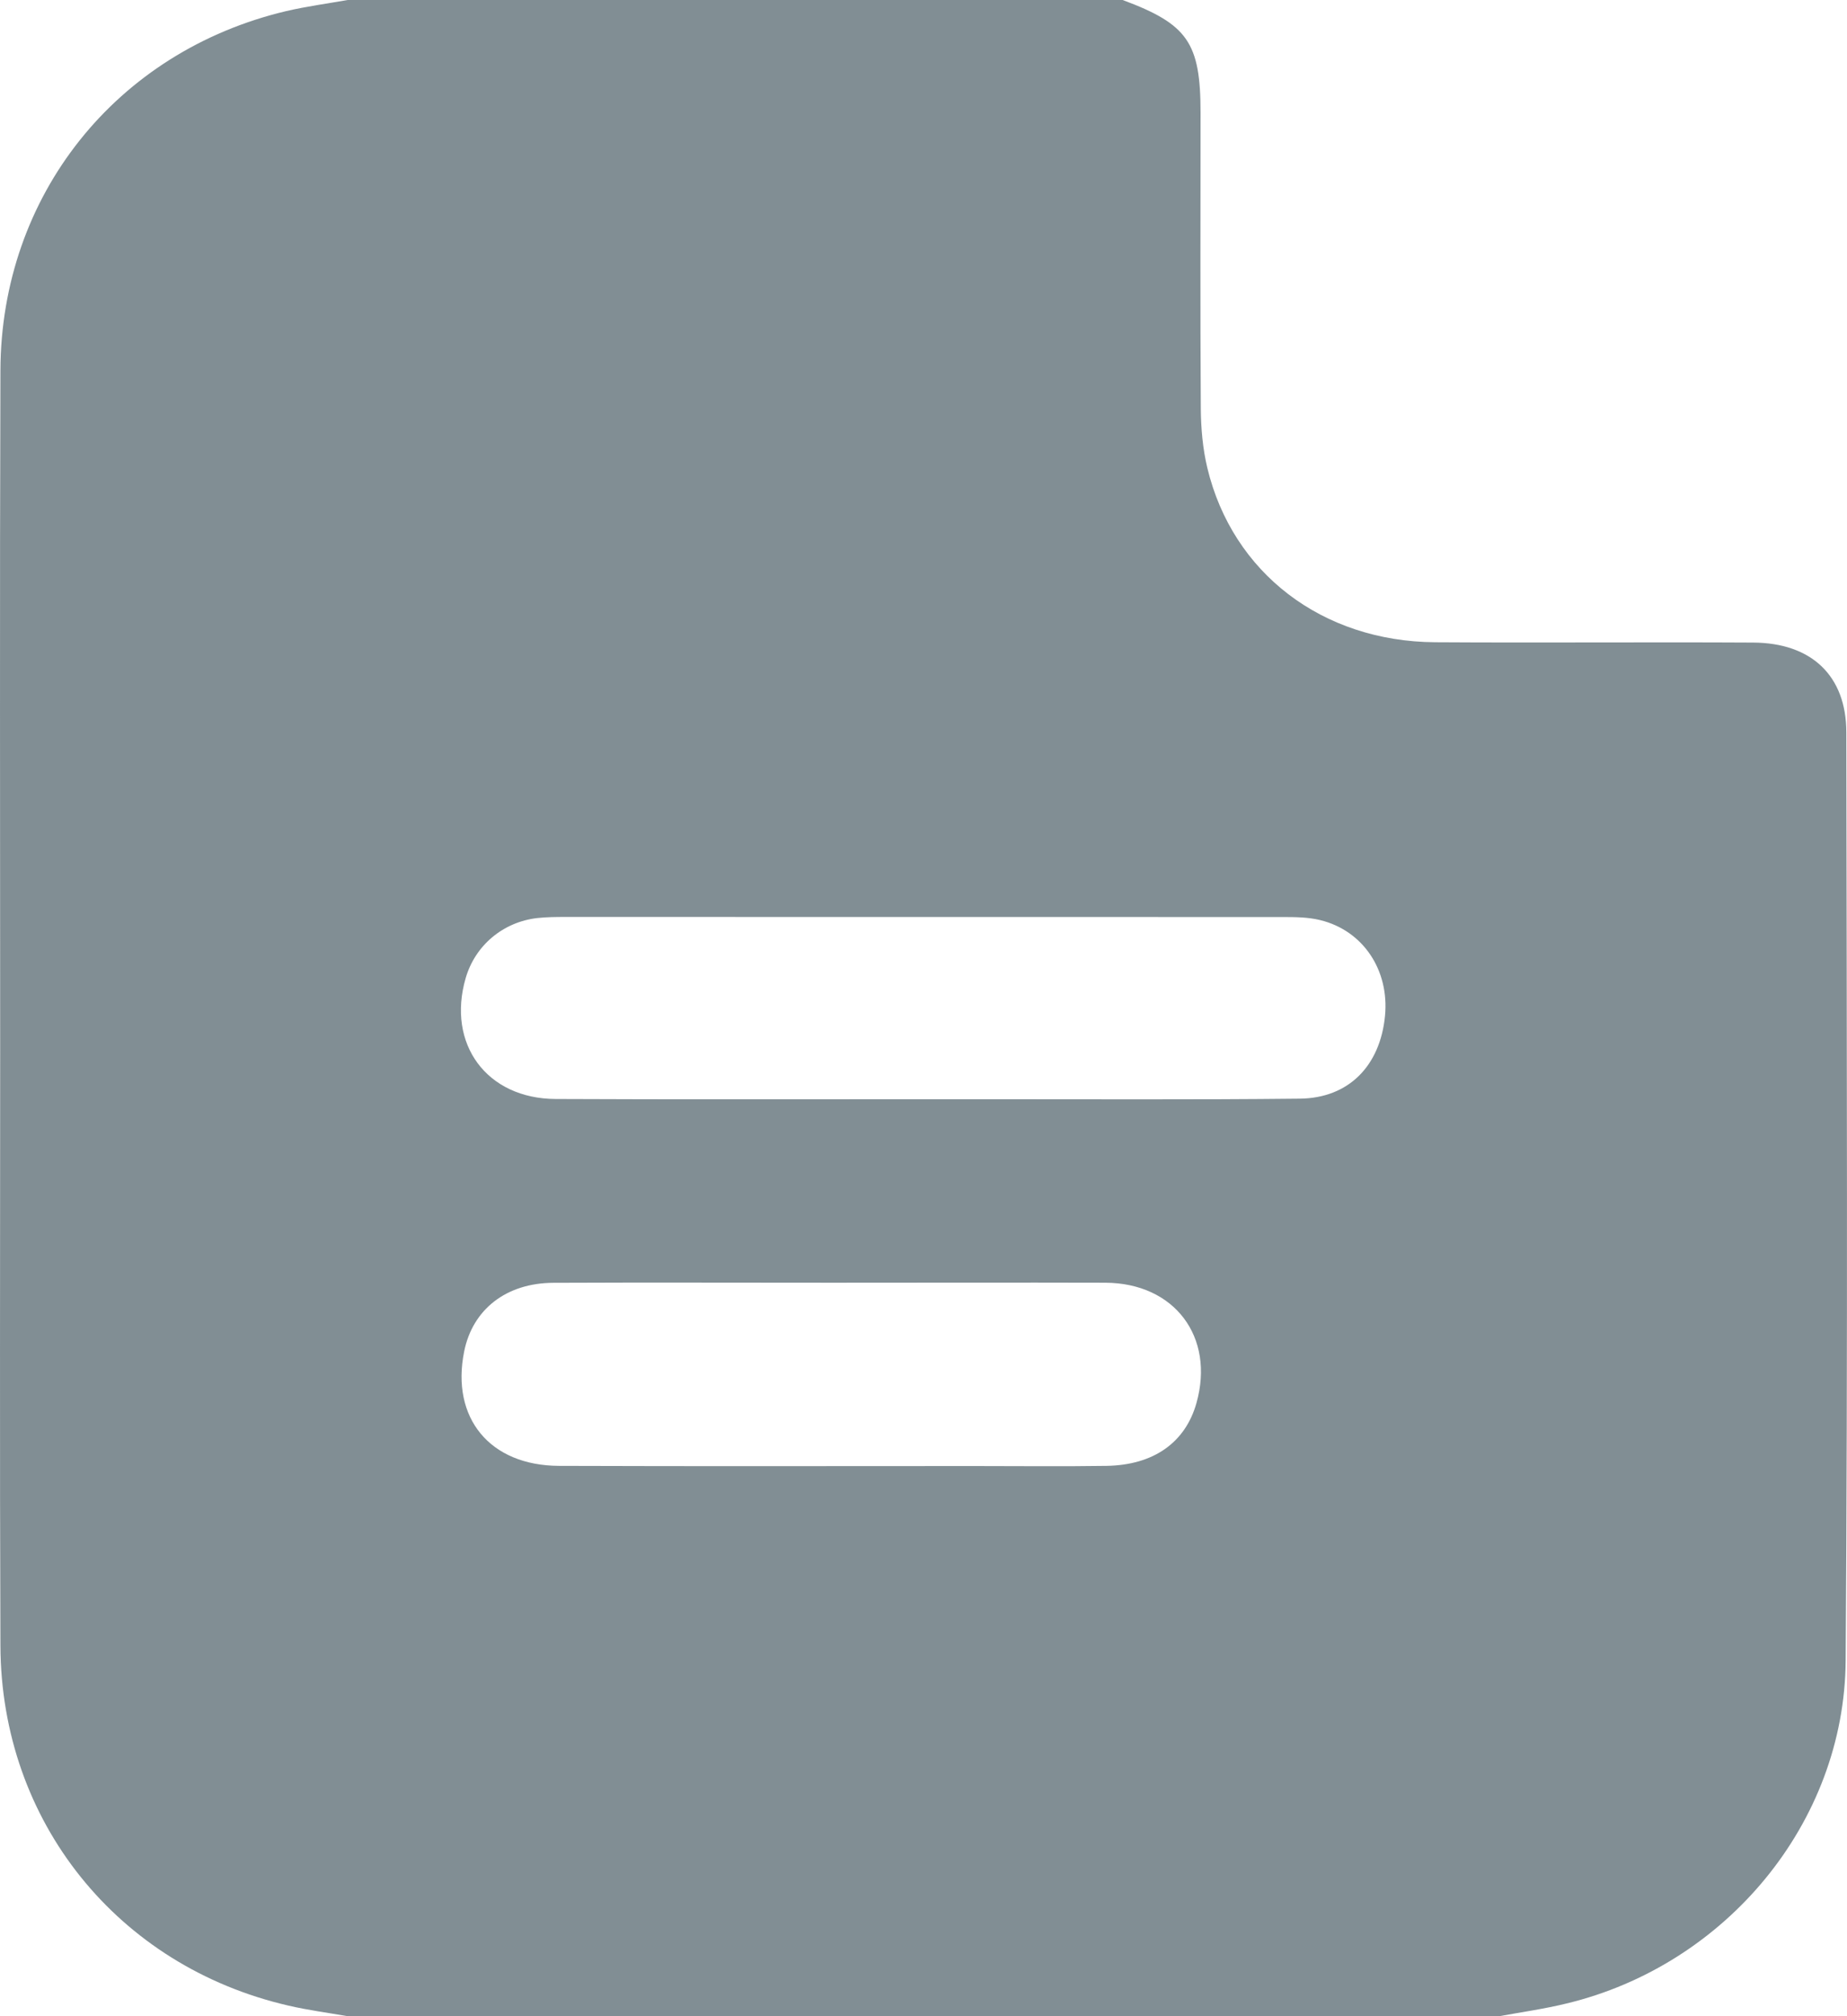 <svg width="22" height="24" viewBox="0 0 22 24" fill="none" xmlns="http://www.w3.org/2000/svg">
<path fill-rule="evenodd" clip-rule="evenodd" d="M9.917 15.269C8.809 15.269 7.701 15.265 6.592 15.27C6.03 15.272 5.63 15.586 5.529 16.086C5.369 16.879 5.833 17.446 6.659 17.449C8.308 17.455 9.958 17.451 11.607 17.451C12.131 17.451 12.656 17.457 13.18 17.449C13.743 17.44 14.119 17.17 14.251 16.702C14.473 15.914 13.99 15.272 13.165 15.269C12.082 15.266 11 15.269 9.917 15.269ZM11 13.085H11.669C12.94 13.084 14.212 13.092 15.482 13.078C16.065 13.072 16.439 12.687 16.497 12.094C16.55 11.548 16.236 11.076 15.723 10.952C15.583 10.918 15.433 10.916 15.288 10.916C12.437 10.915 9.585 10.915 6.734 10.915C6.623 10.915 6.51 10.916 6.4 10.928C5.991 10.975 5.66 11.254 5.547 11.642C5.319 12.427 5.796 13.079 6.62 13.082C8.08 13.089 9.54 13.084 11 13.085ZM4.141 0H13.372C14.147 0.288 14.3 0.508 14.3 1.342C14.3 2.516 14.295 3.69 14.303 4.864C14.305 5.1 14.326 5.342 14.381 5.571C14.682 6.821 15.749 7.636 17.094 7.645C18.356 7.653 19.619 7.642 20.882 7.649C21.576 7.652 21.991 8.043 21.992 8.716C21.997 12.4 22.01 16.083 21.984 19.766C21.971 21.698 20.558 23.391 18.662 23.848C18.397 23.913 18.126 23.951 17.857 24H4.141C3.906 23.959 3.668 23.928 3.436 23.874C1.4 23.405 0.013 21.682 0.005 19.59C-0.004 17.235 0.002 14.879 0.002 12.524C0.002 9.819 -0.004 7.115 0.005 4.41C0.012 2.326 1.384 0.611 3.41 0.132C3.651 0.076 3.897 0.043 4.141 0Z" fill="#818E94"/>
</svg>

